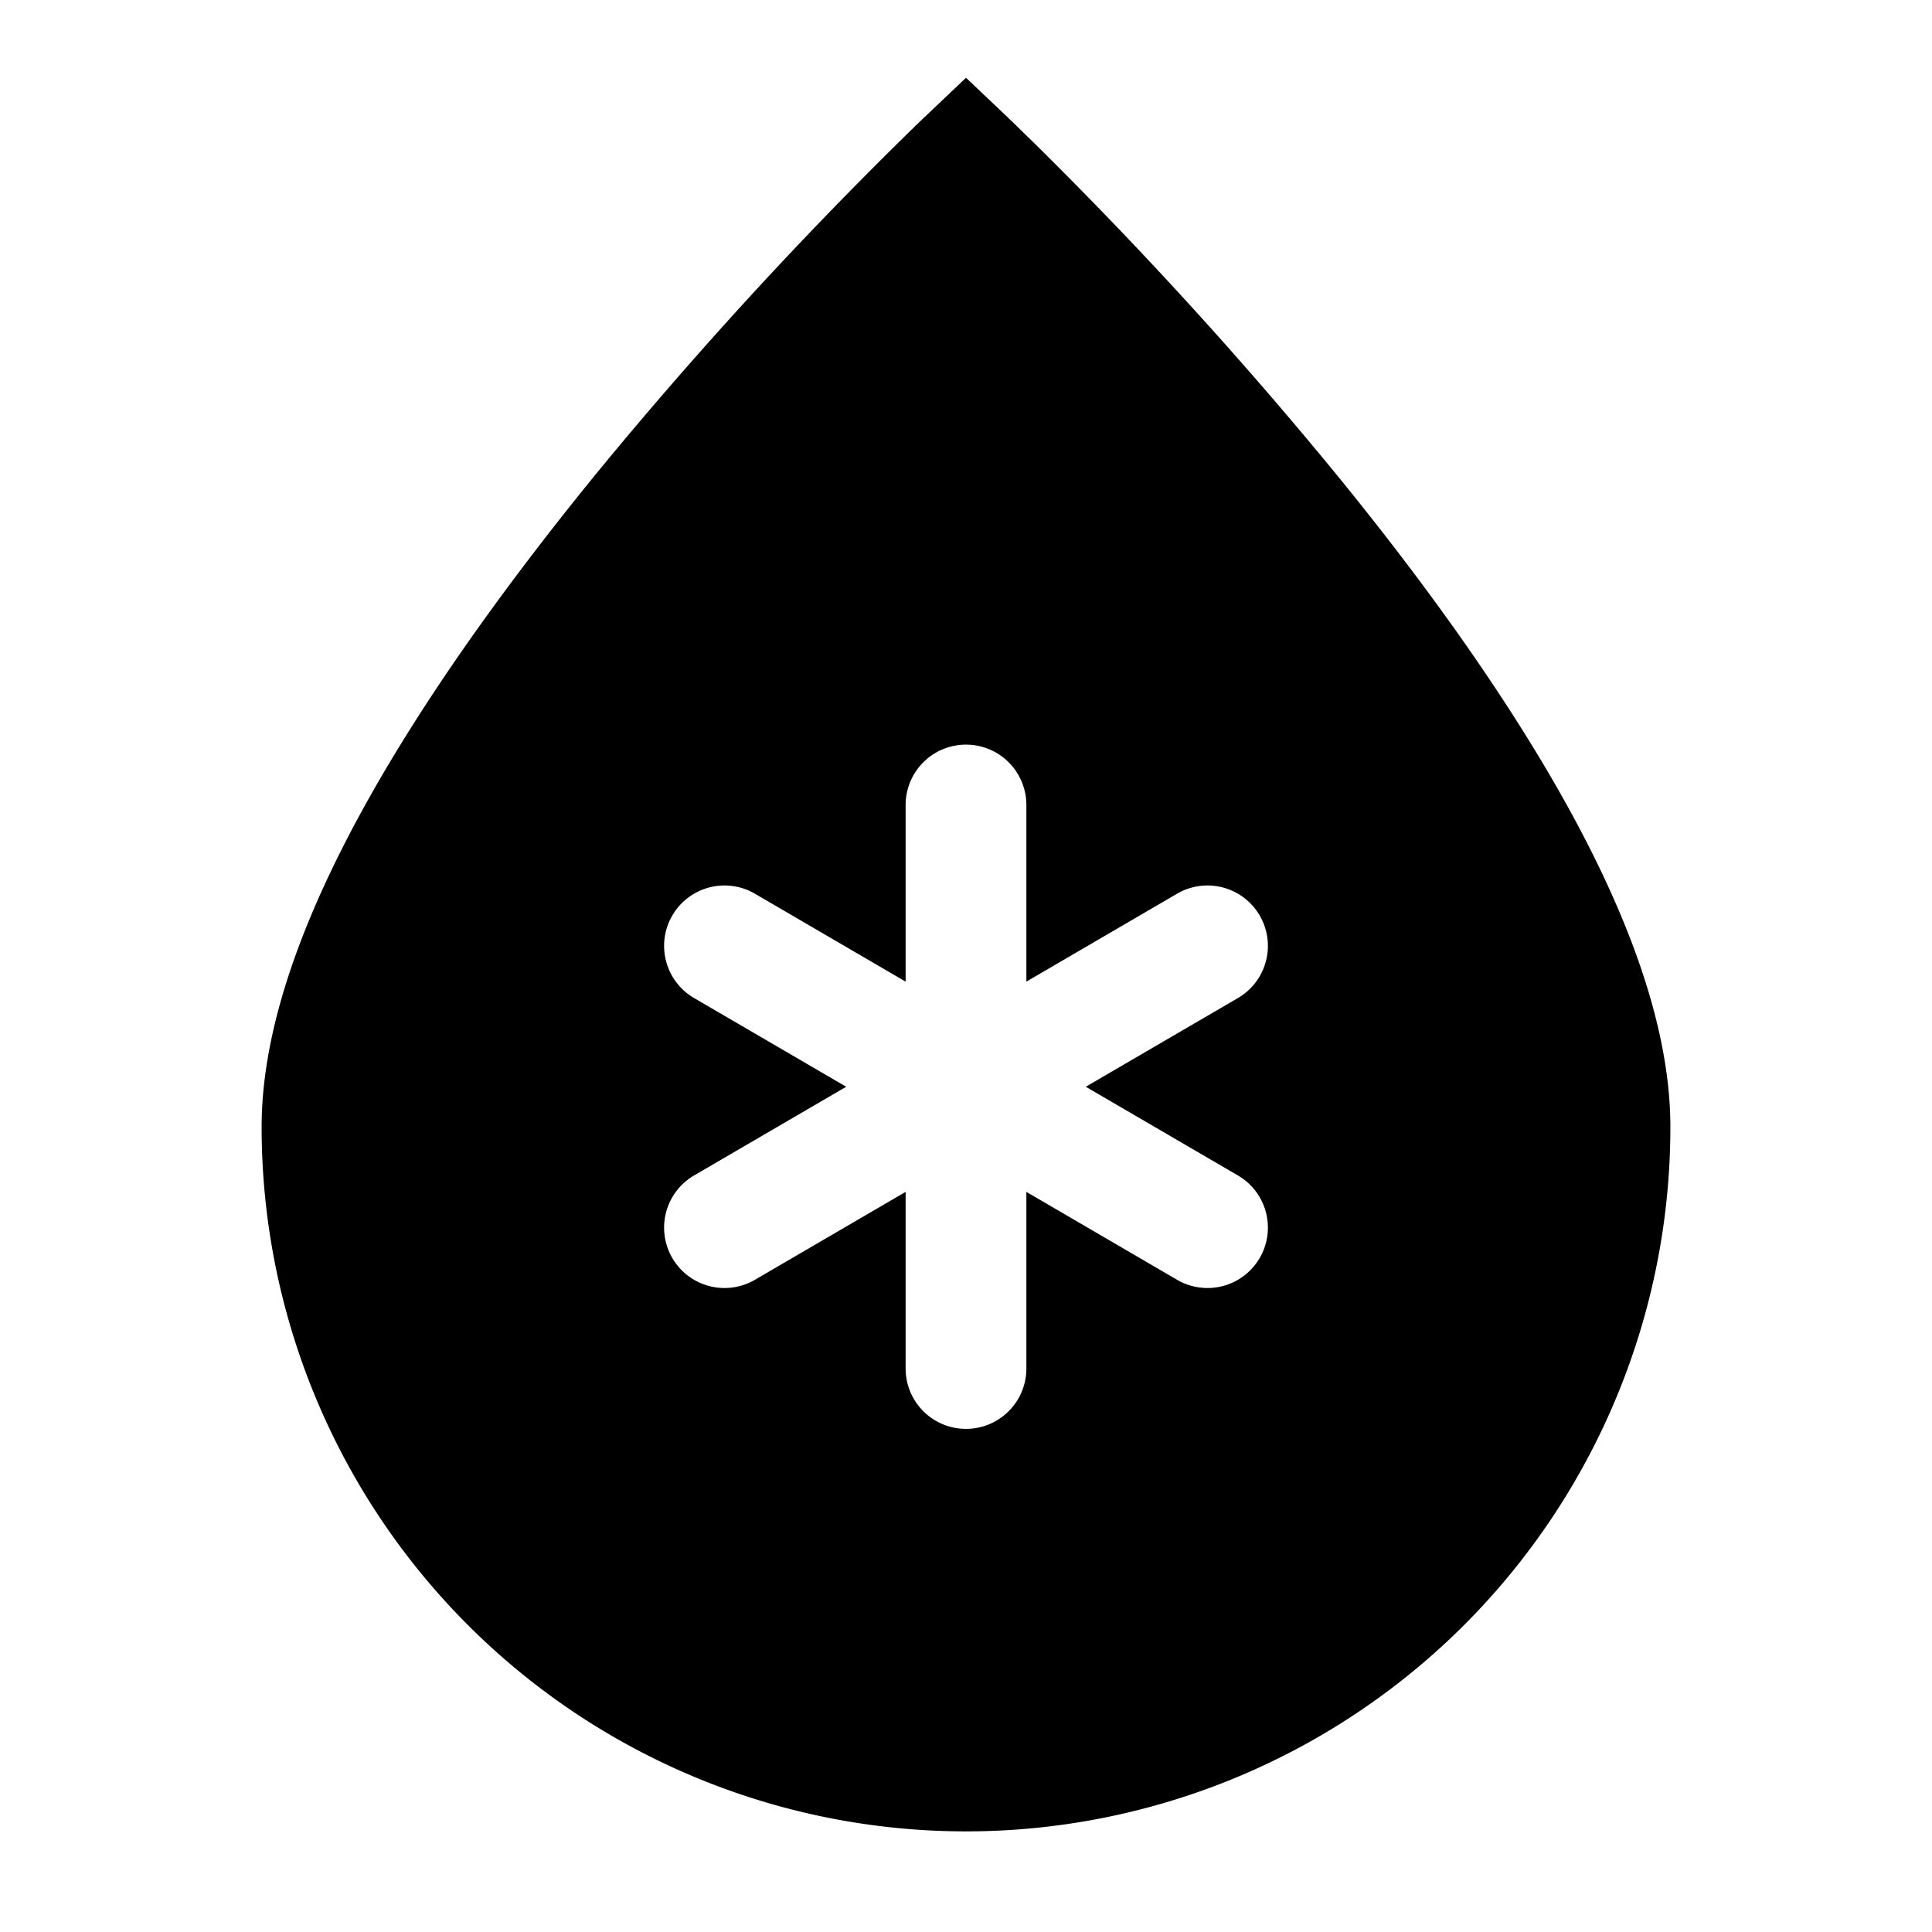 <svg stroke-width="1.5" fill="none" xmlns="http://www.w3.org/2000/svg" viewBox="0 0 24 24" width="20" height="20"><path fill-rule="evenodd" clip-rule="evenodd" d="M12 2l-.516-.544L12 2zm.517-.544l.001.002.005.004.018.018.07.067.26.254a52.914 52.914 0 013.71 4.068c1.014 1.24 2.043 2.64 2.823 4.024.768 1.364 1.346 2.805 1.346 4.107a8.75 8.75 0 11-17.5 0c0-1.302.578-2.743 1.346-4.107.78-1.384 1.81-2.783 2.823-4.024a52.918 52.918 0 013.97-4.322l.07-.067.018-.018.007-.006.516-.49.517.49zM12 2l.517-.544L12 2zm.75 8a.75.75 0 00-1.5 0v2.194l-1.872-1.092a.75.75 0 10-.756 1.296l1.89 1.102-1.89 1.102a.75.75 0 10.756 1.296l1.872-1.092V17a.75.75 0 001.5 0v-2.194l1.872 1.092a.75.75 0 00.756-1.296l-1.89-1.102 1.89-1.102a.75.75 0 10-.756-1.296l-1.872 1.092V10z" fill="currentColor"/></svg>